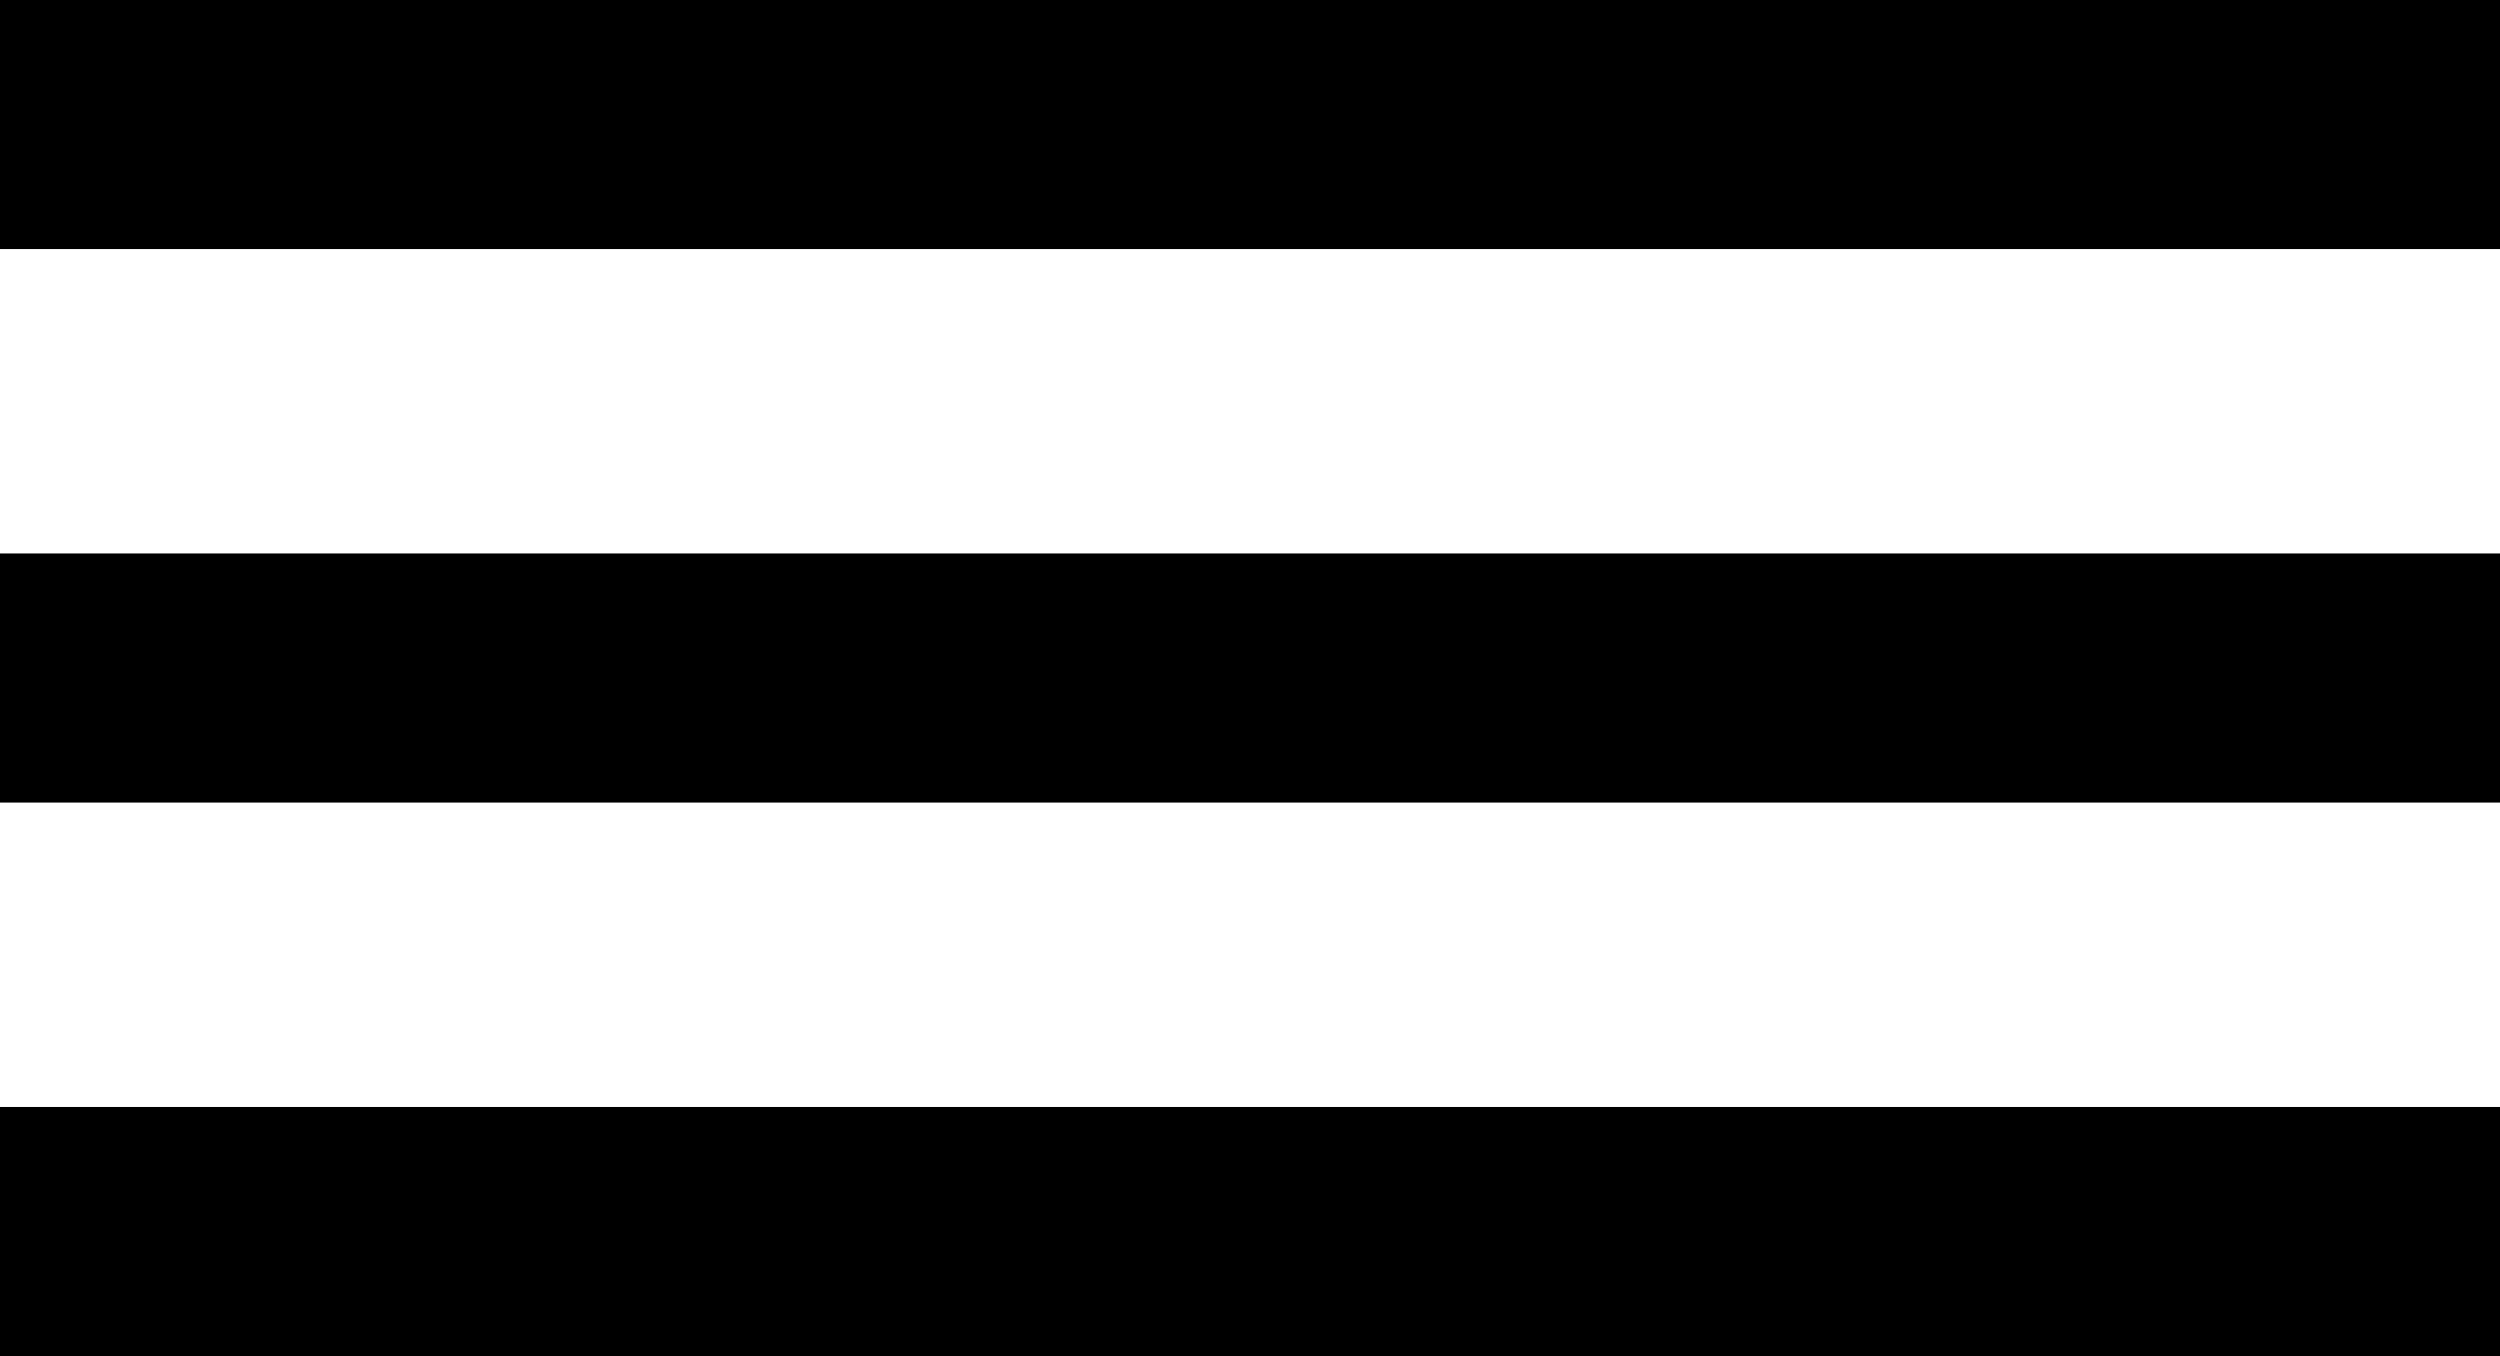 <svg id="Layer_1" data-name="Layer 1" xmlns="http://www.w3.org/2000/svg" viewBox="0 0 448 243"><title>options</title><path d="M0,45.63H448V1H0Zm0,99.19H448V100.18H0ZM0,244H448V199.37H0Z" transform="translate(0 -1)"/></svg>